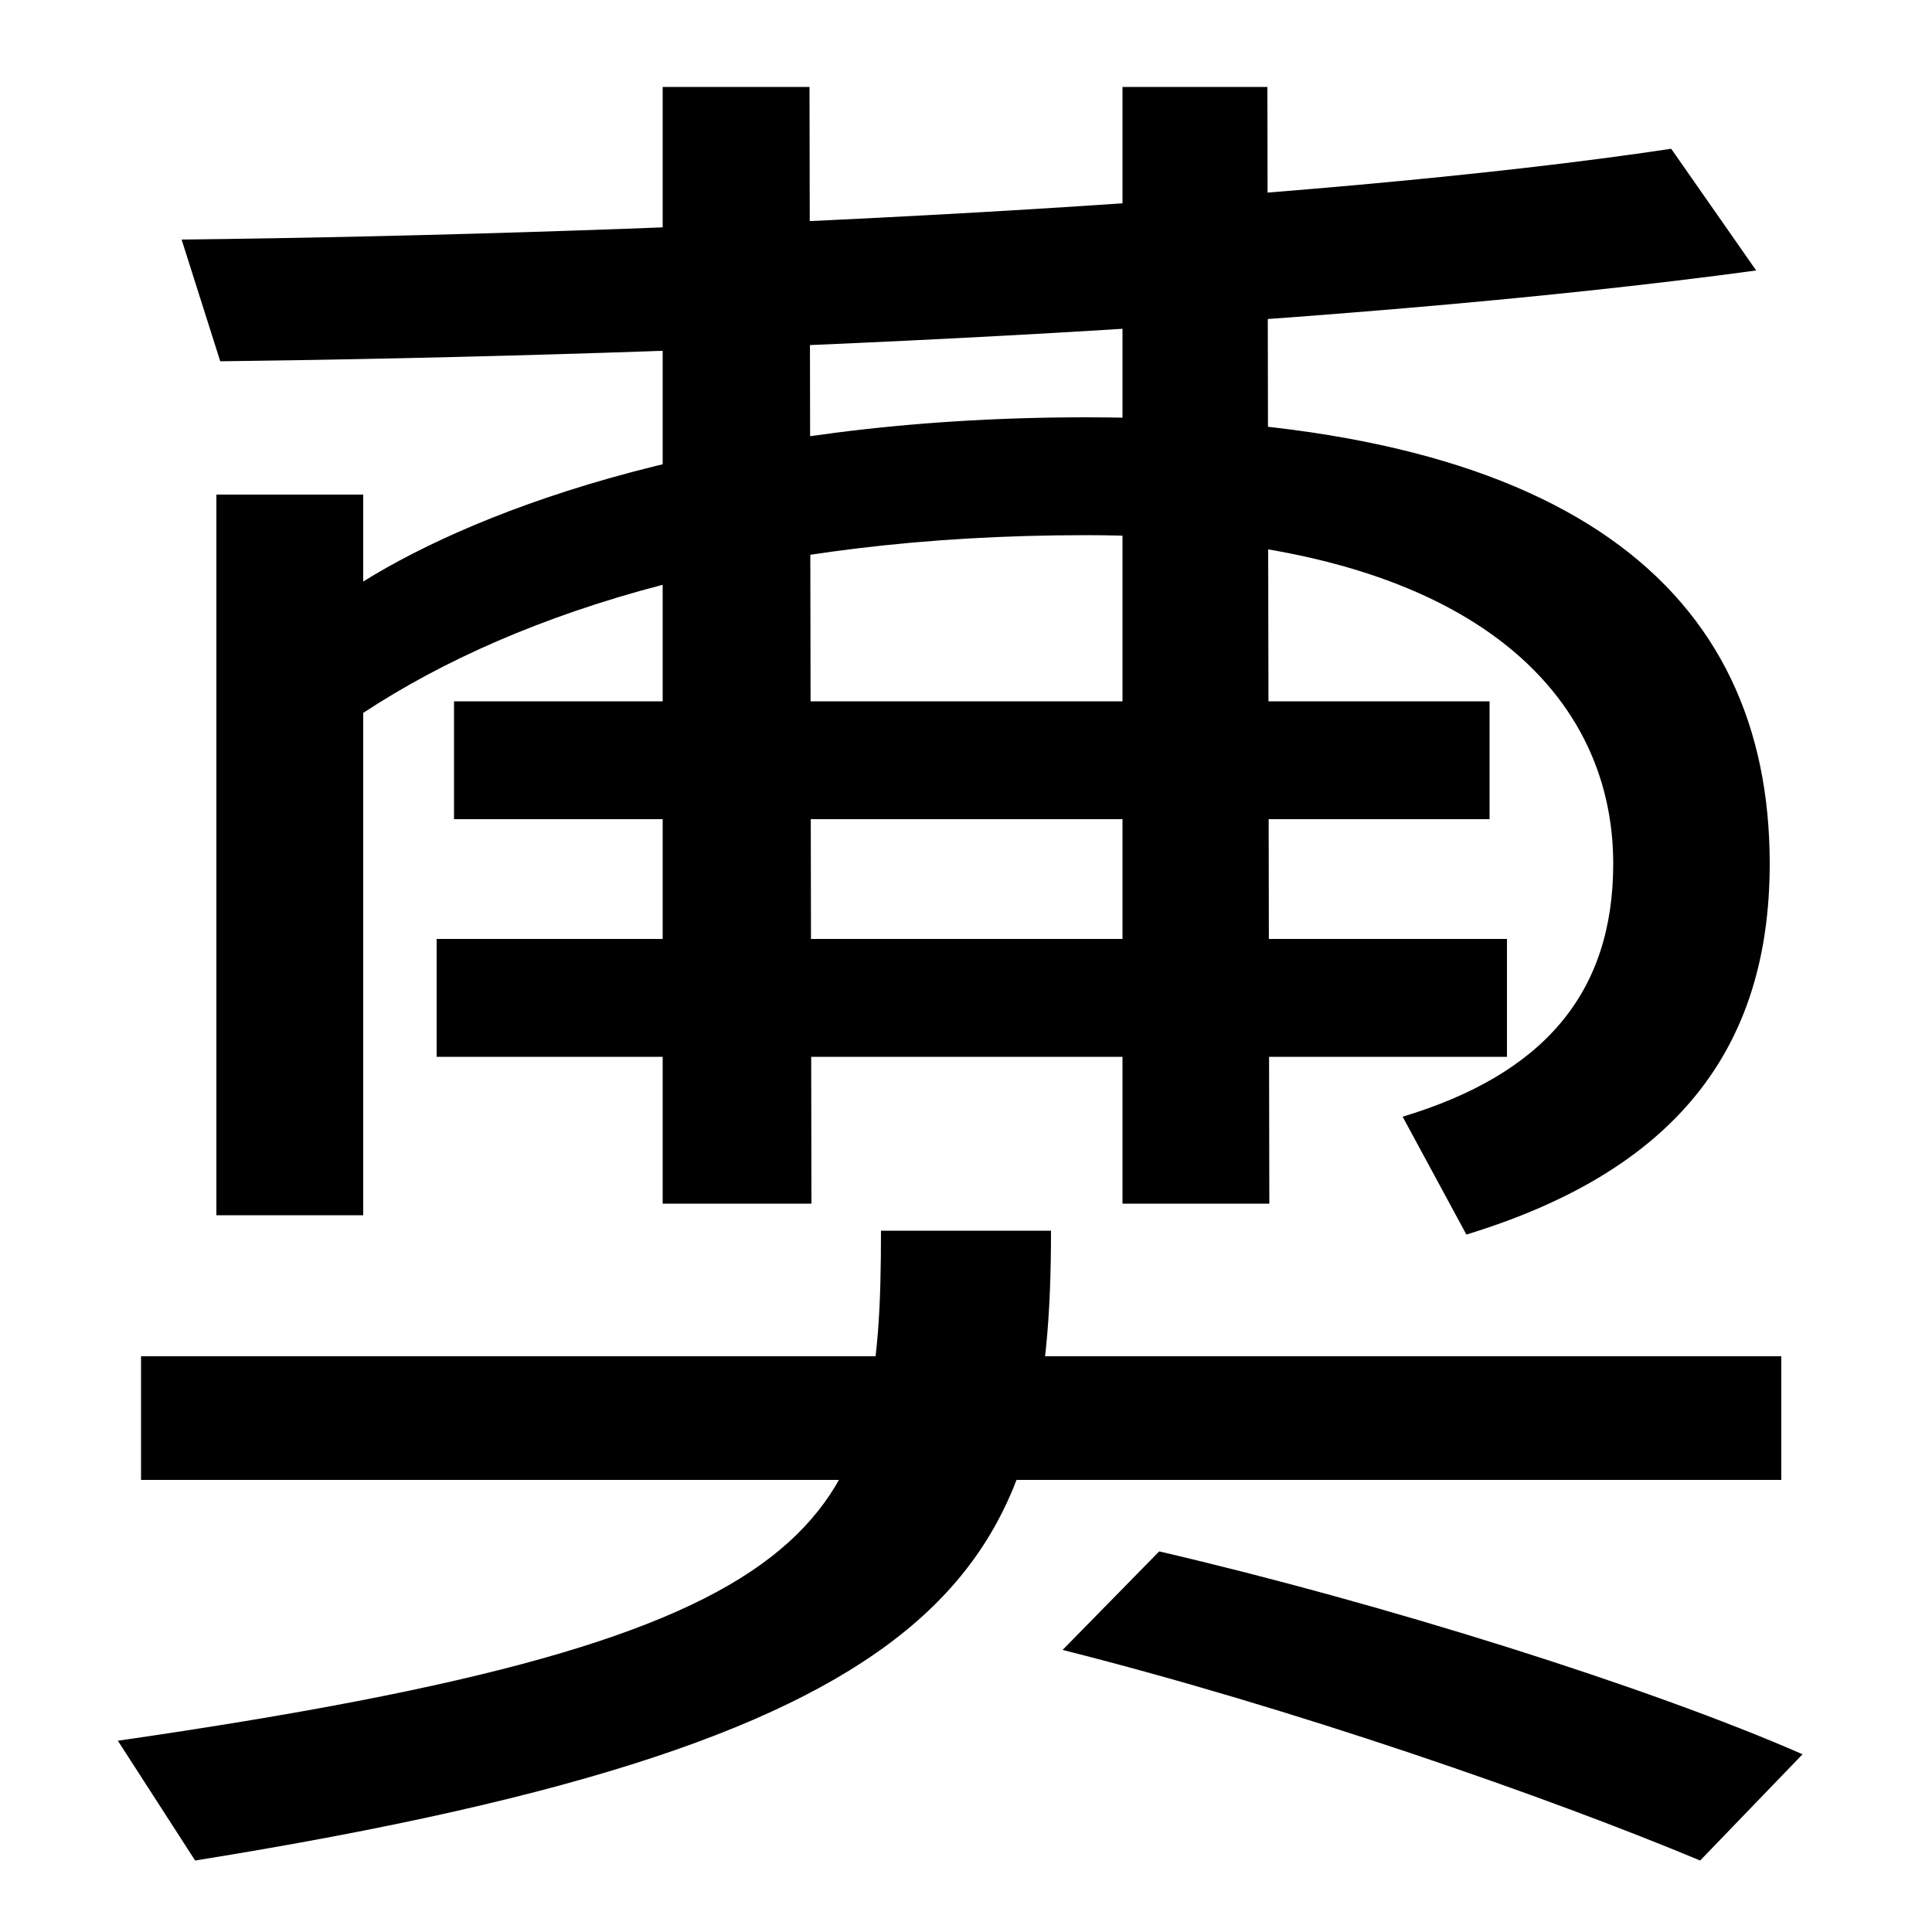 <svg xmlns="http://www.w3.org/2000/svg" width="1000" height="1000"><path d="M726 302 759 241C867 274 916 337 916 433C916 574 813 664 562 664C374 664 249 617 188 579V511C270 565 394 603 562 603C758 603 835 523 835 433C835 366 799 324 726 302ZM112 251H188V624H112ZM343 257H420L419 835H343ZM226 333H780V394H226ZM235 456H771V517H235ZM581 257H657L656 835H581ZM94 756 114 693C363 696 688 710 909 740L865 803C679 775 353 759 94 756ZM61 -21 101 -83C500 -19 544 69 544 243H456C456 90 435 33 61 -21ZM73 114H922V178H73ZM880 -83 933 -28C853 7 716 50 600 77L550 26C669 -4 801 -50 880 -83Z" transform="translate(0, 880) scale(1,-1)" /></svg>